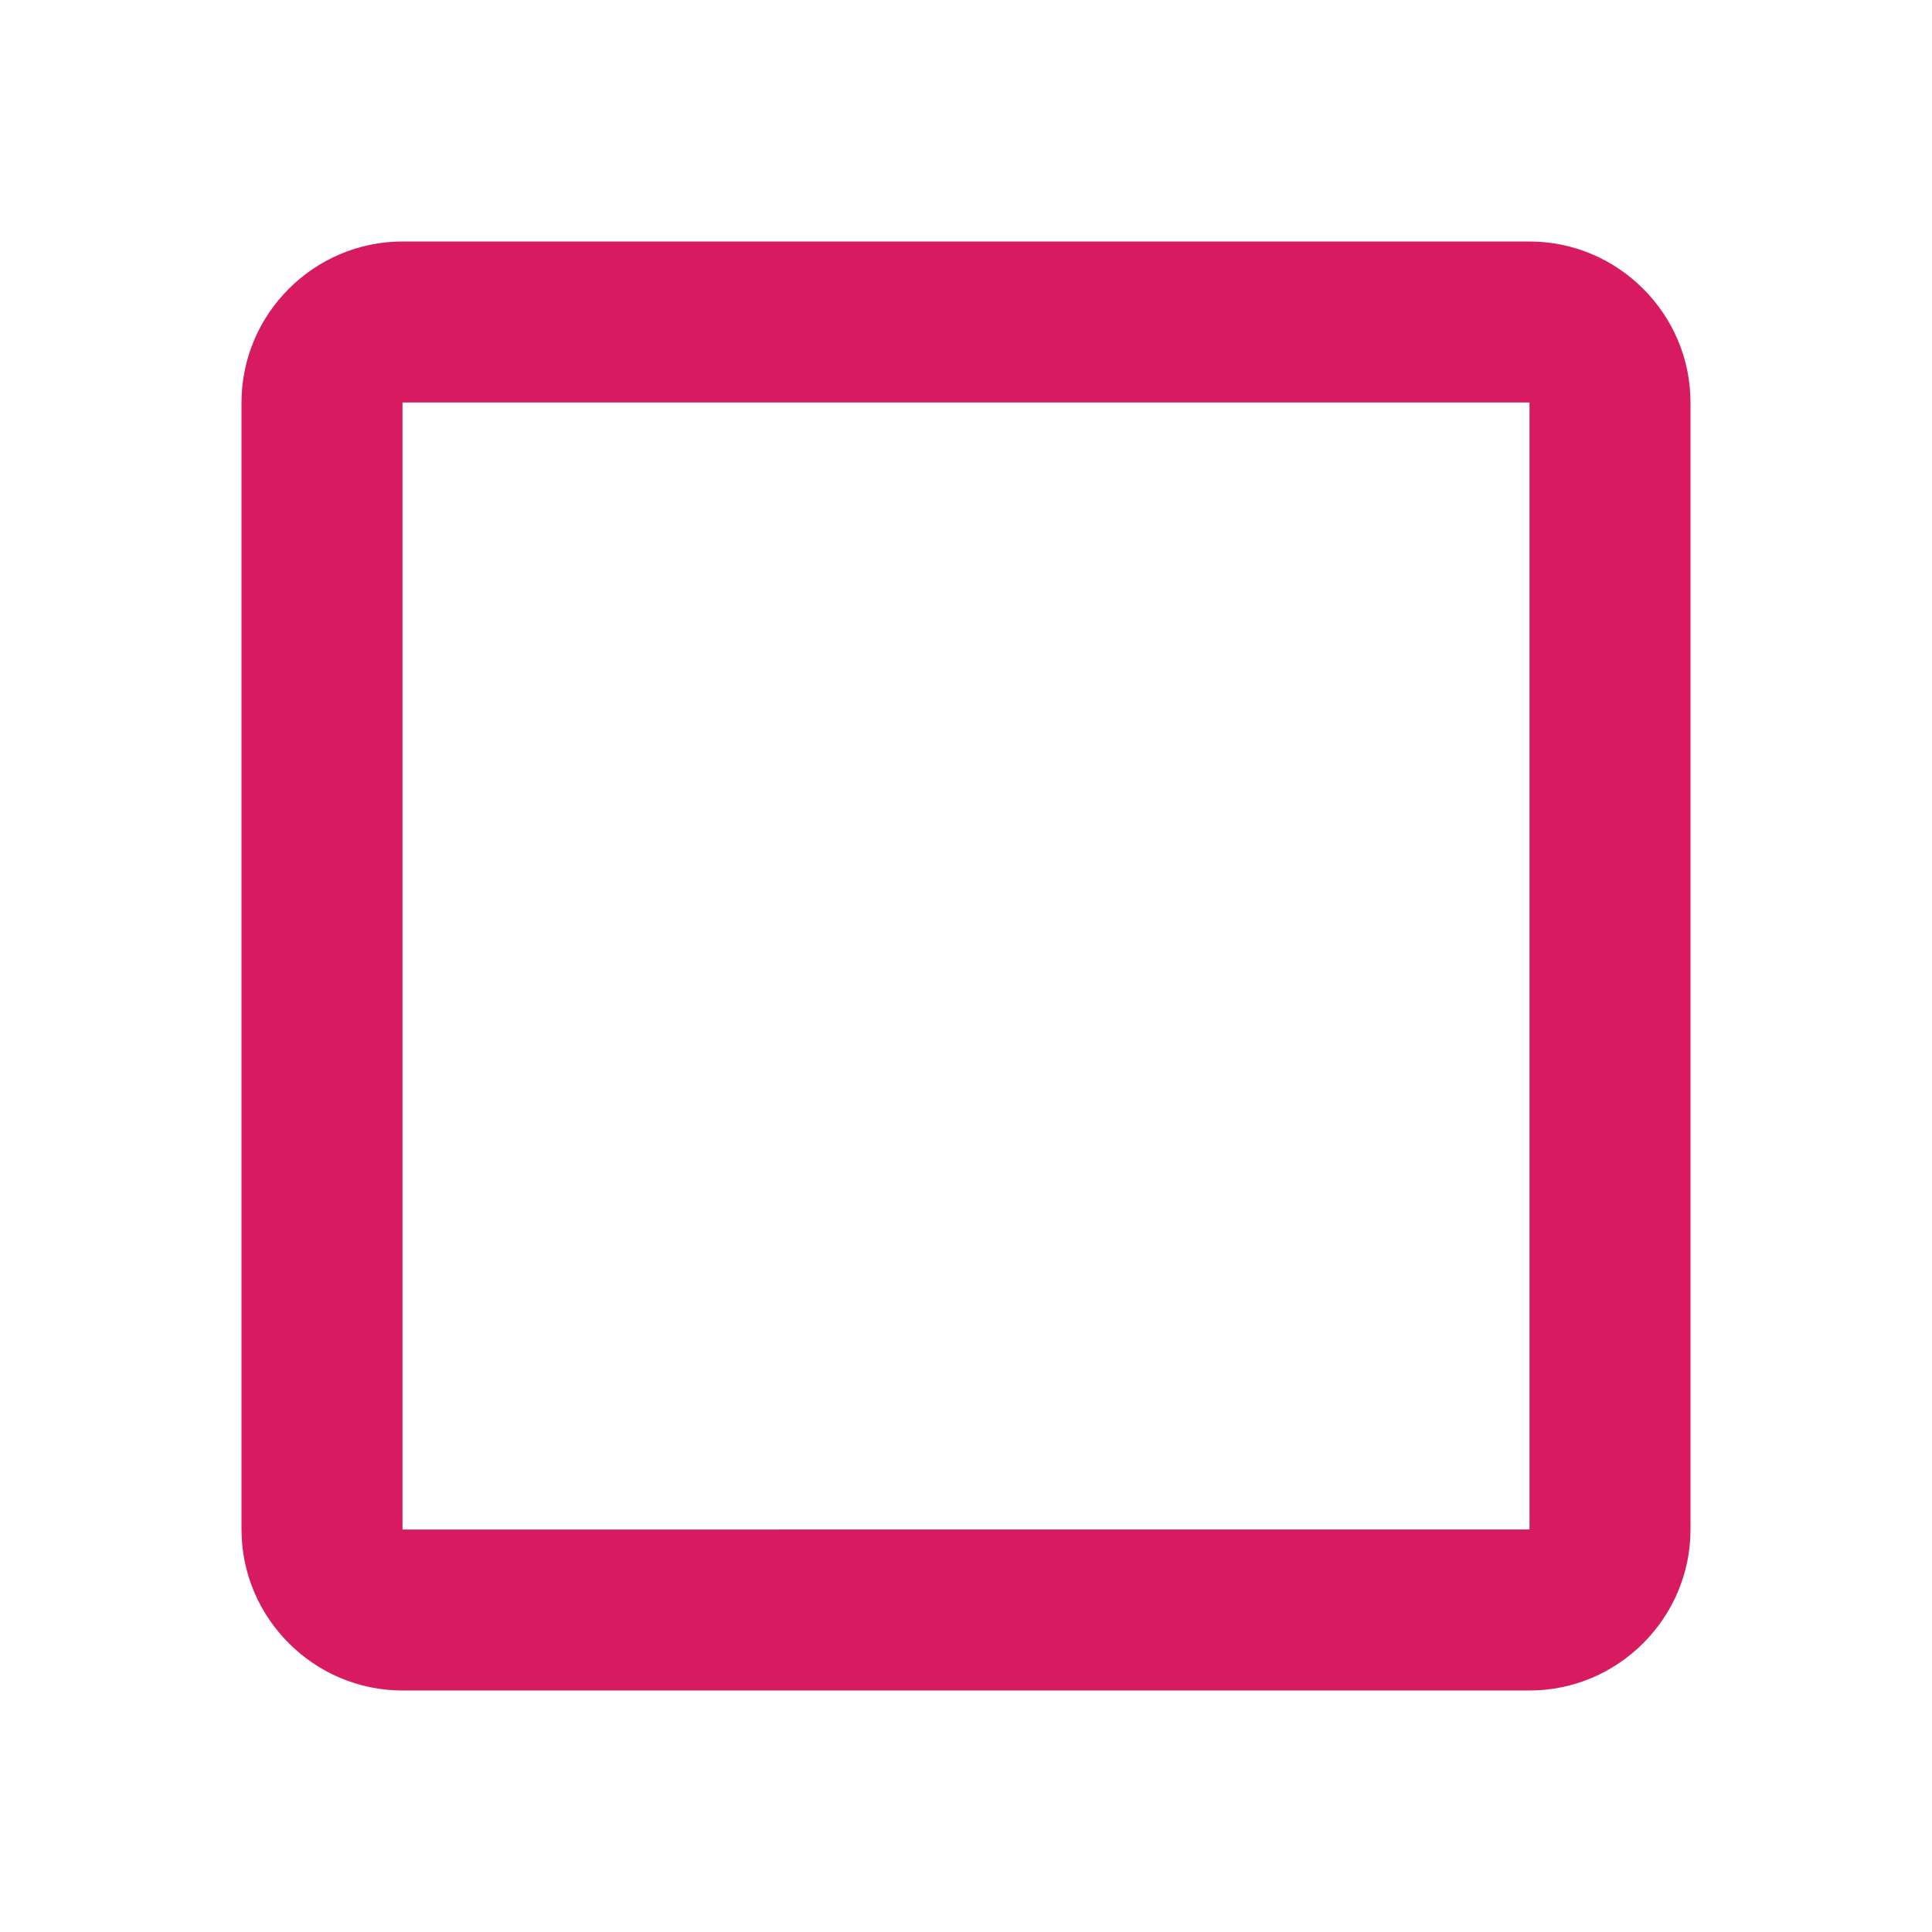 <svg xmlns="http://www.w3.org/2000/svg" width="24" height="24" viewBox="0 0 24 24"><path fill="#d81b60" d="M19 5v14H5V5h14m0-2H5c-1.1 0-2 .9-2 2v14c0 1.1.9 2 2 2h14c1.1 0 2-.9 2-2V5c0-1.1-.9-2-2-2z"/></svg>
